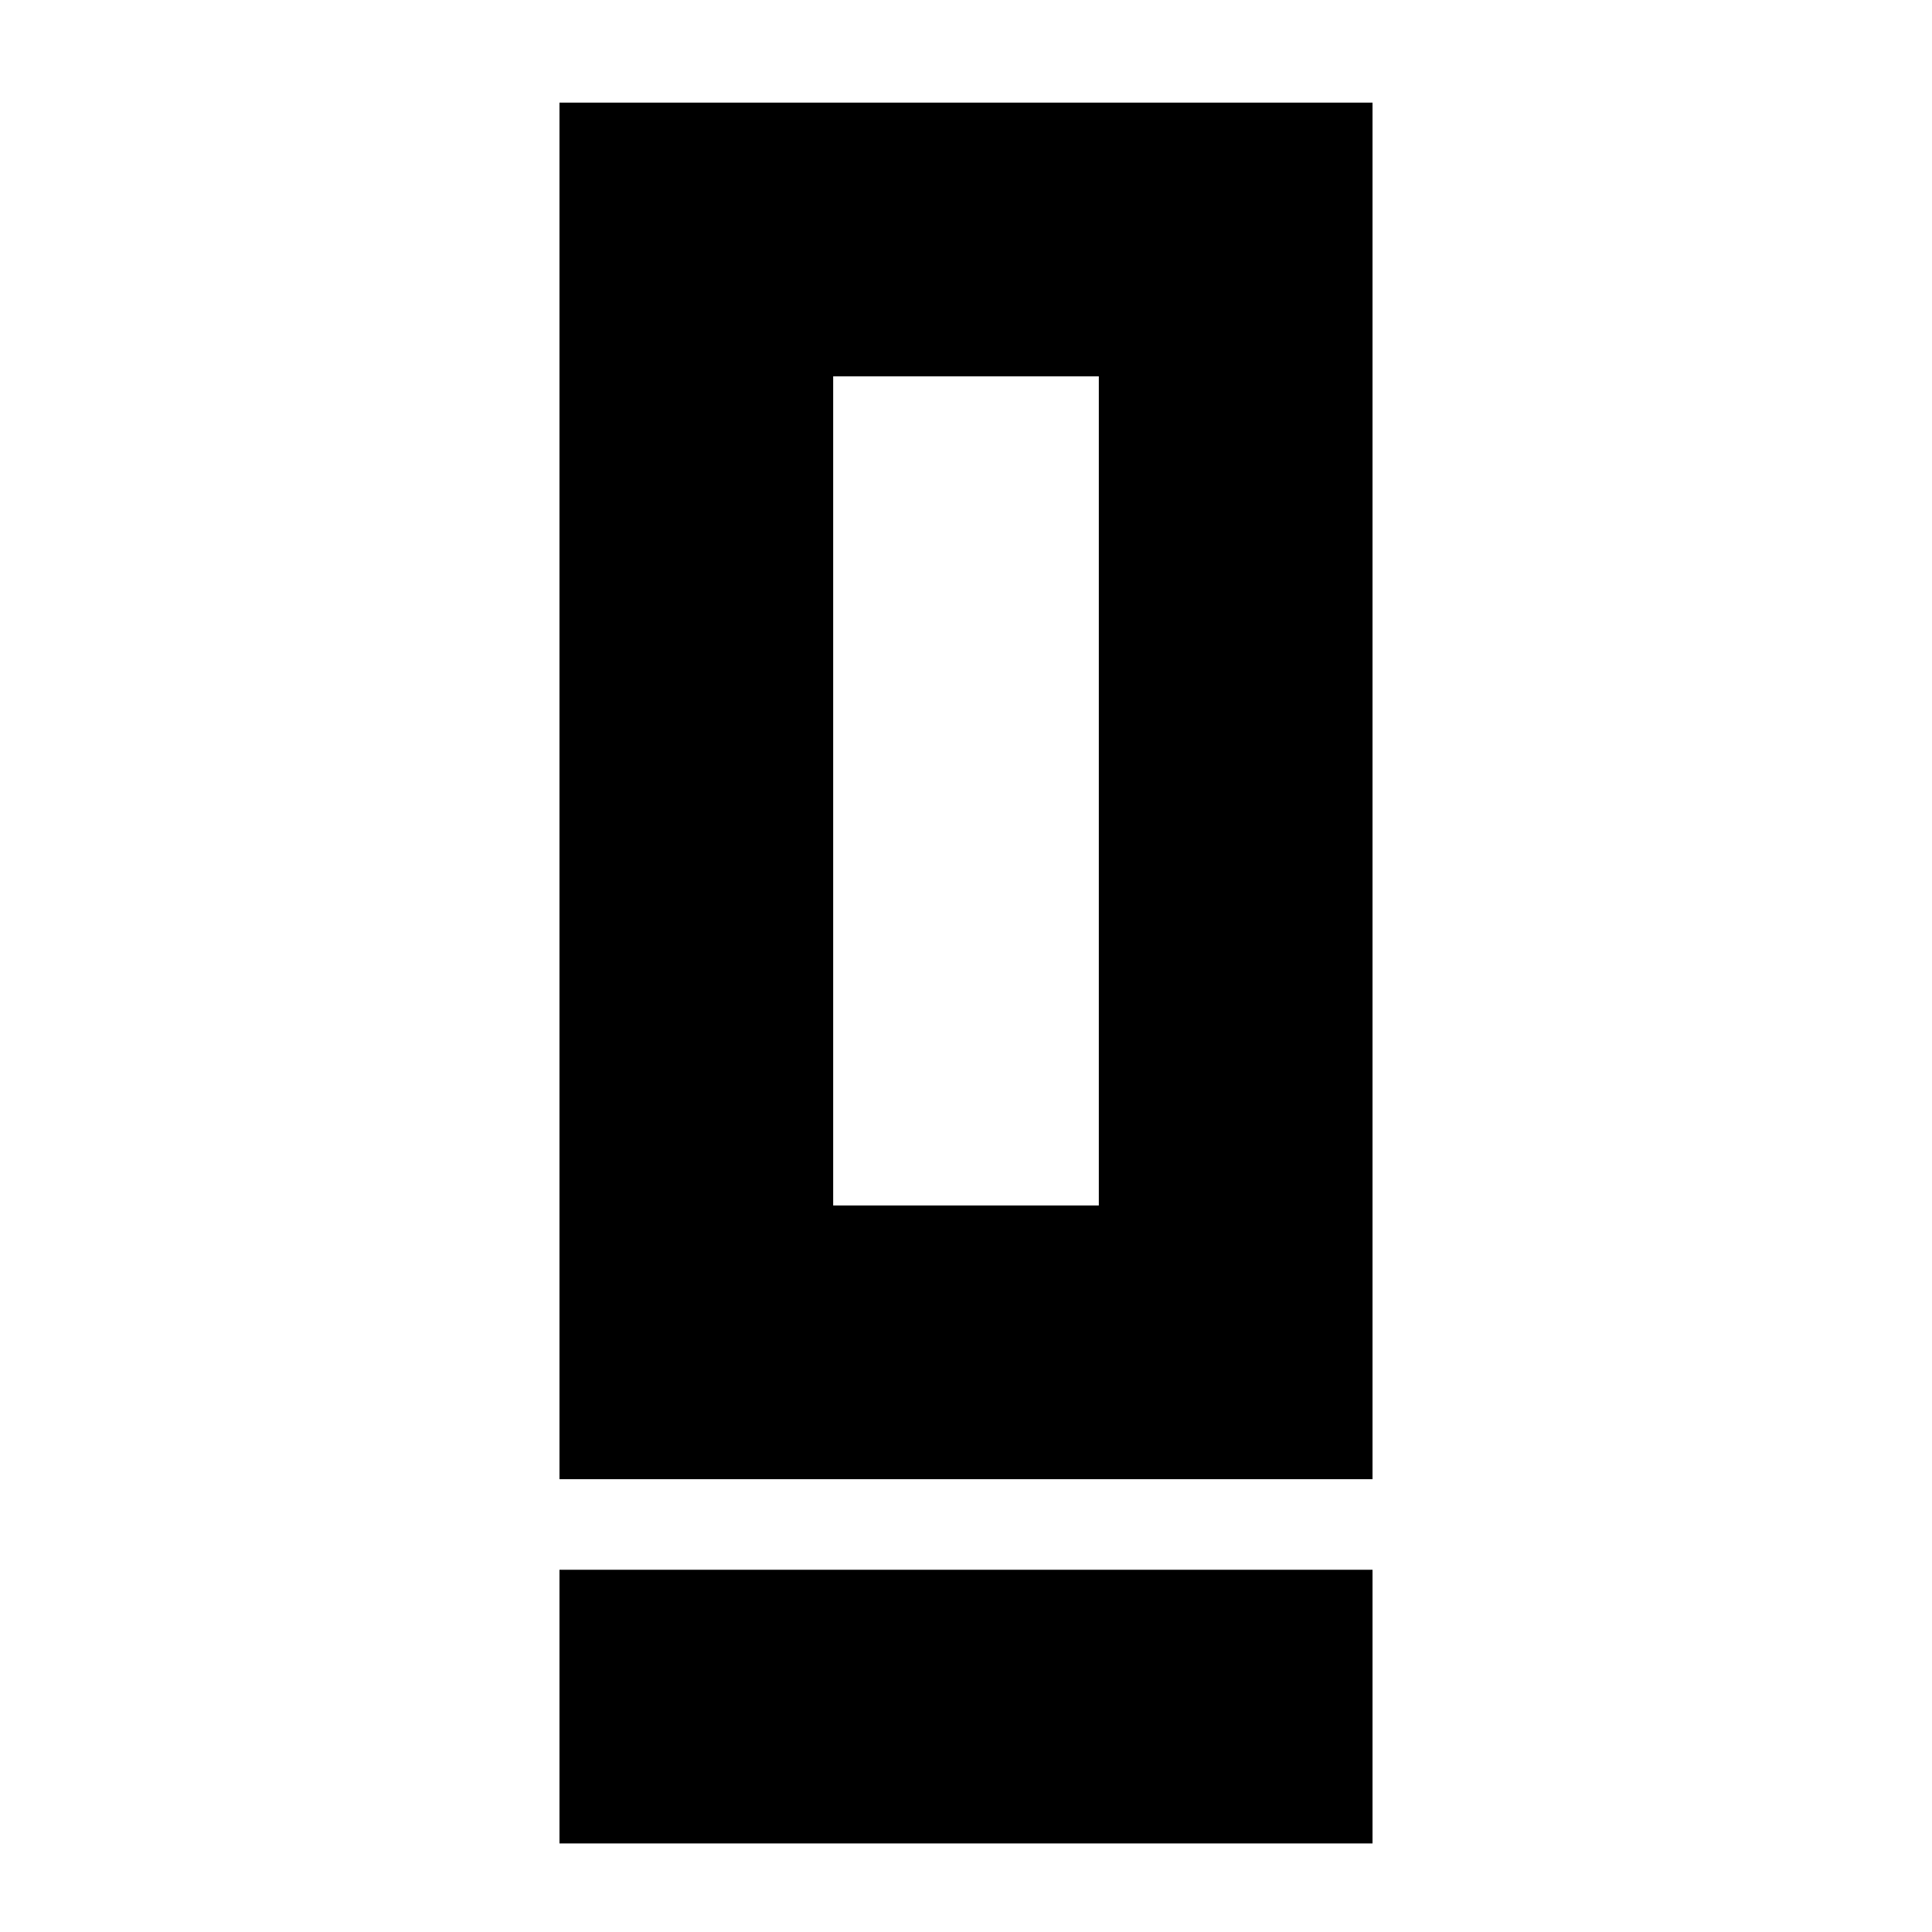 <svg xmlns="http://www.w3.org/2000/svg" height="24" viewBox="0 -960 960 960" width="24"><path d="M278-225v-684h404v684H278Zm136-136h132v-412H414v412ZM278-44v-136h404v136H278Zm136-317h132-132Z"/></svg>